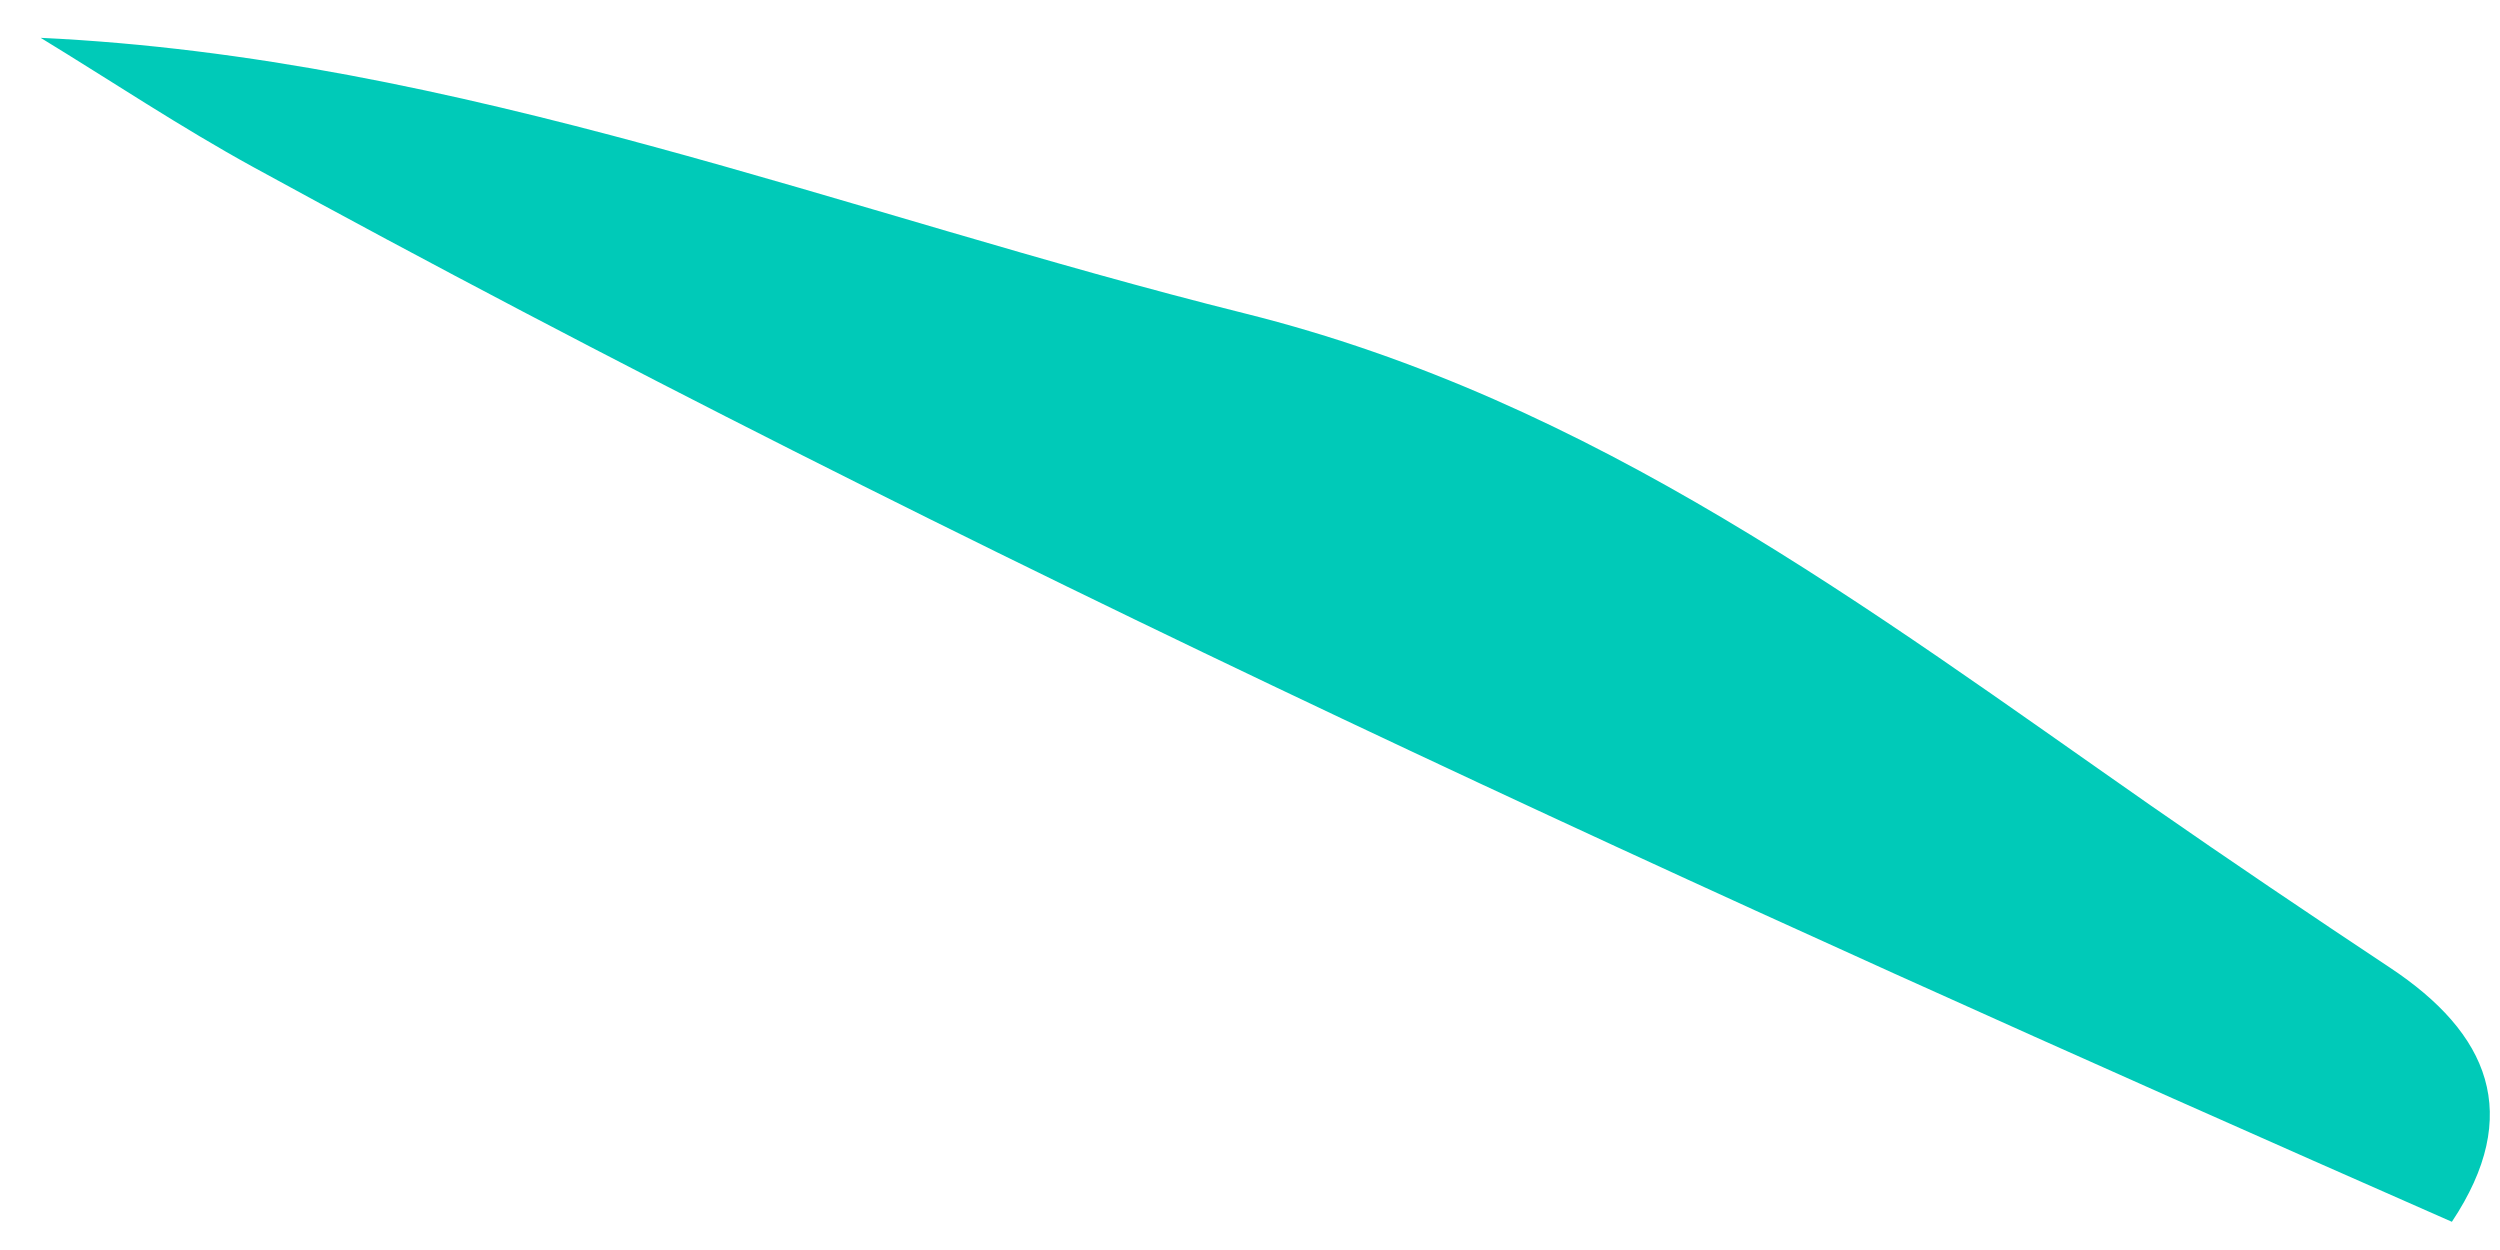 <svg width="60" height="30" viewBox="0 0 60 30" fill="none" xmlns="http://www.w3.org/2000/svg">
<path d="M0.976 0.908C11.015 1.379 20.279 5.129 29.879 7.523C38.265 9.614 44.824 14.593 51.631 19.341C53.522 20.657 55.429 21.942 57.352 23.219C59.738 24.799 60.56 26.745 58.845 29.323C40.986 21.463 23.216 13.396 6.083 4.012C4.336 3.054 2.676 1.945 0.976 0.908Z" fill="#00CAB8"/>
</svg>
